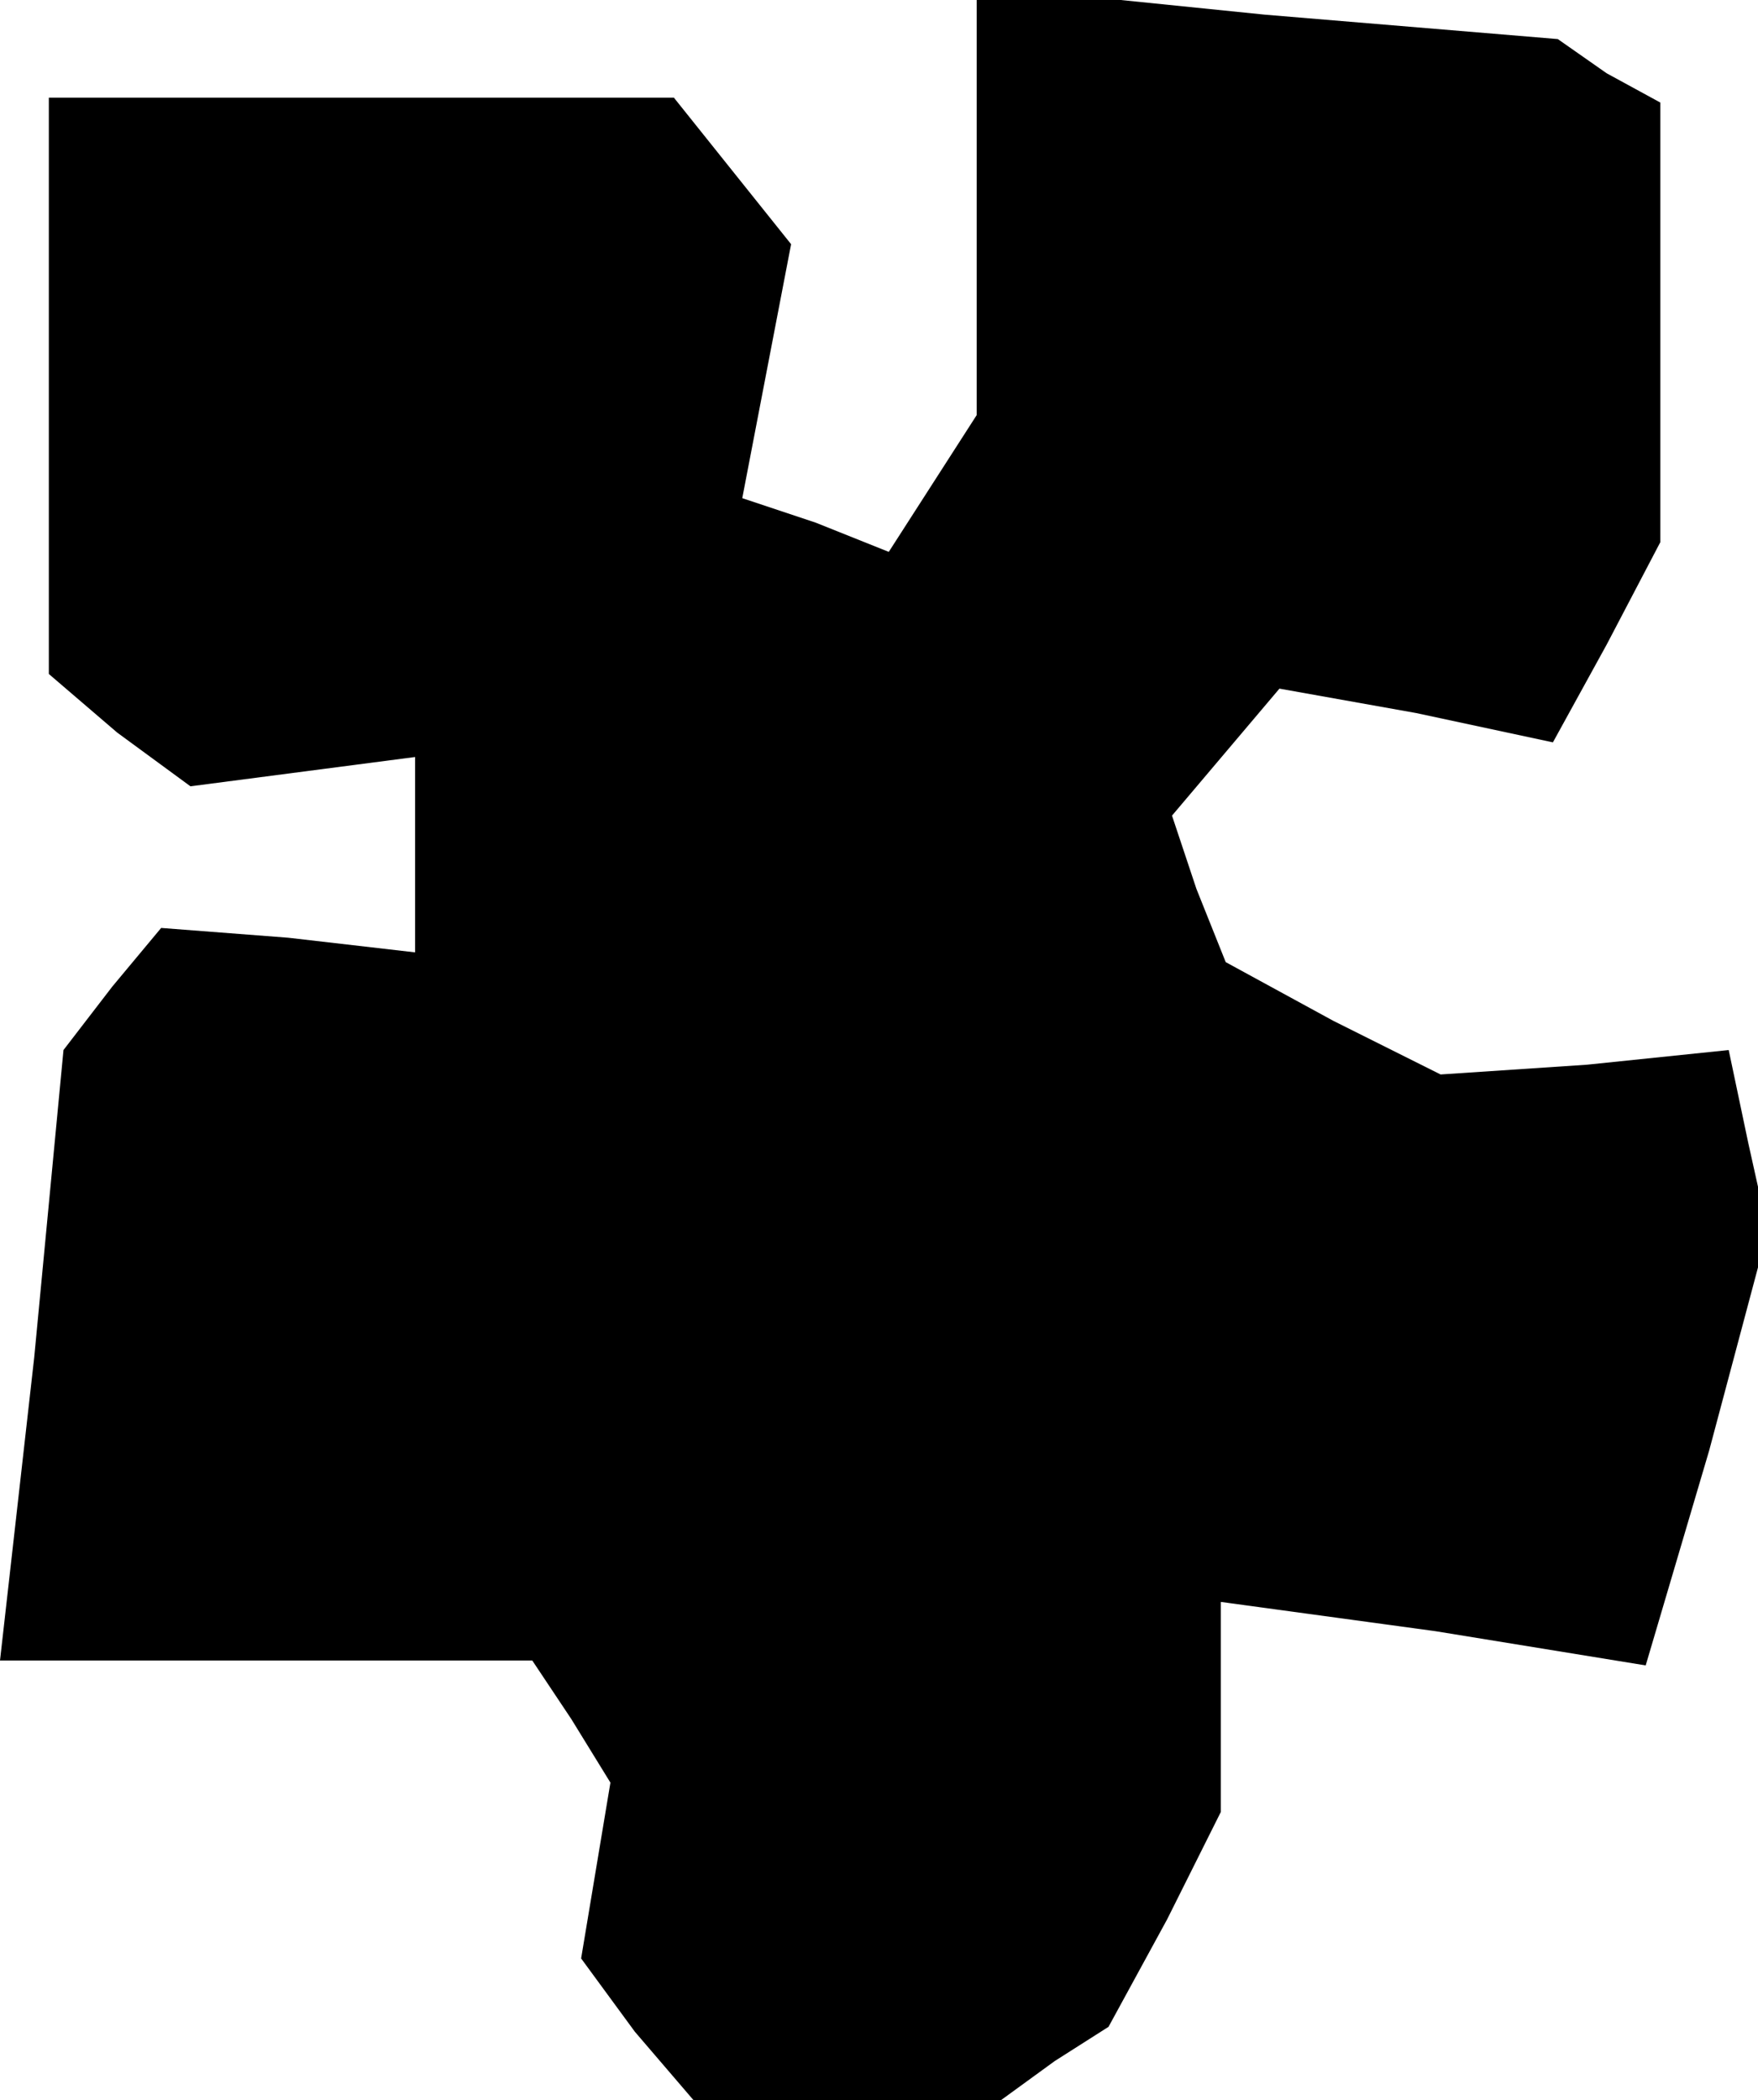 <?xml version="1.0" standalone="no"?>
<!DOCTYPE svg PUBLIC "-//W3C//DTD SVG 20010904//EN"
 "http://www.w3.org/TR/2001/REC-SVG-20010904/DTD/svg10.dtd">
<svg version="1.0" xmlns="http://www.w3.org/2000/svg"
 width="36pt" height="43pt" viewBox="0 0 36 43"
 preserveAspectRatio="xMidYMid meet">
<g transform="translate(0,43) scale(0.1,-0.1)"
fill="#000000" stroke="none">
<path d="M200 389 l0 -44 -9 -14 -9 -14 -15 6 -15 5 5 26 5 26 -12 15 -12 15
-64 0 -64 0 0 -59 0 -59 14 -12 15 -11 23 3 23 3 0 -20 0 -20 -26 3 -26 2 -10
-12 -10 -13 -6 -63 -7 -62 55 0 54 0 8 -12 8 -13 -3 -18 -3 -18 11 -15 12 -14
32 0 31 0 11 8 11 7 12 22 11 22 0 21 0 22 44 -6 43 -7 13 44 12 45 -4 18 -4
19 -29 -3 -30 -2 -22 11 -22 12 -6 15 -5 15 11 13 11 13 28 -5 28 -6 11 20 11
21 0 45 0 45 -11 6 -10 7 -60 5 -59 6 0 -44z"/>
</g>
</svg>
